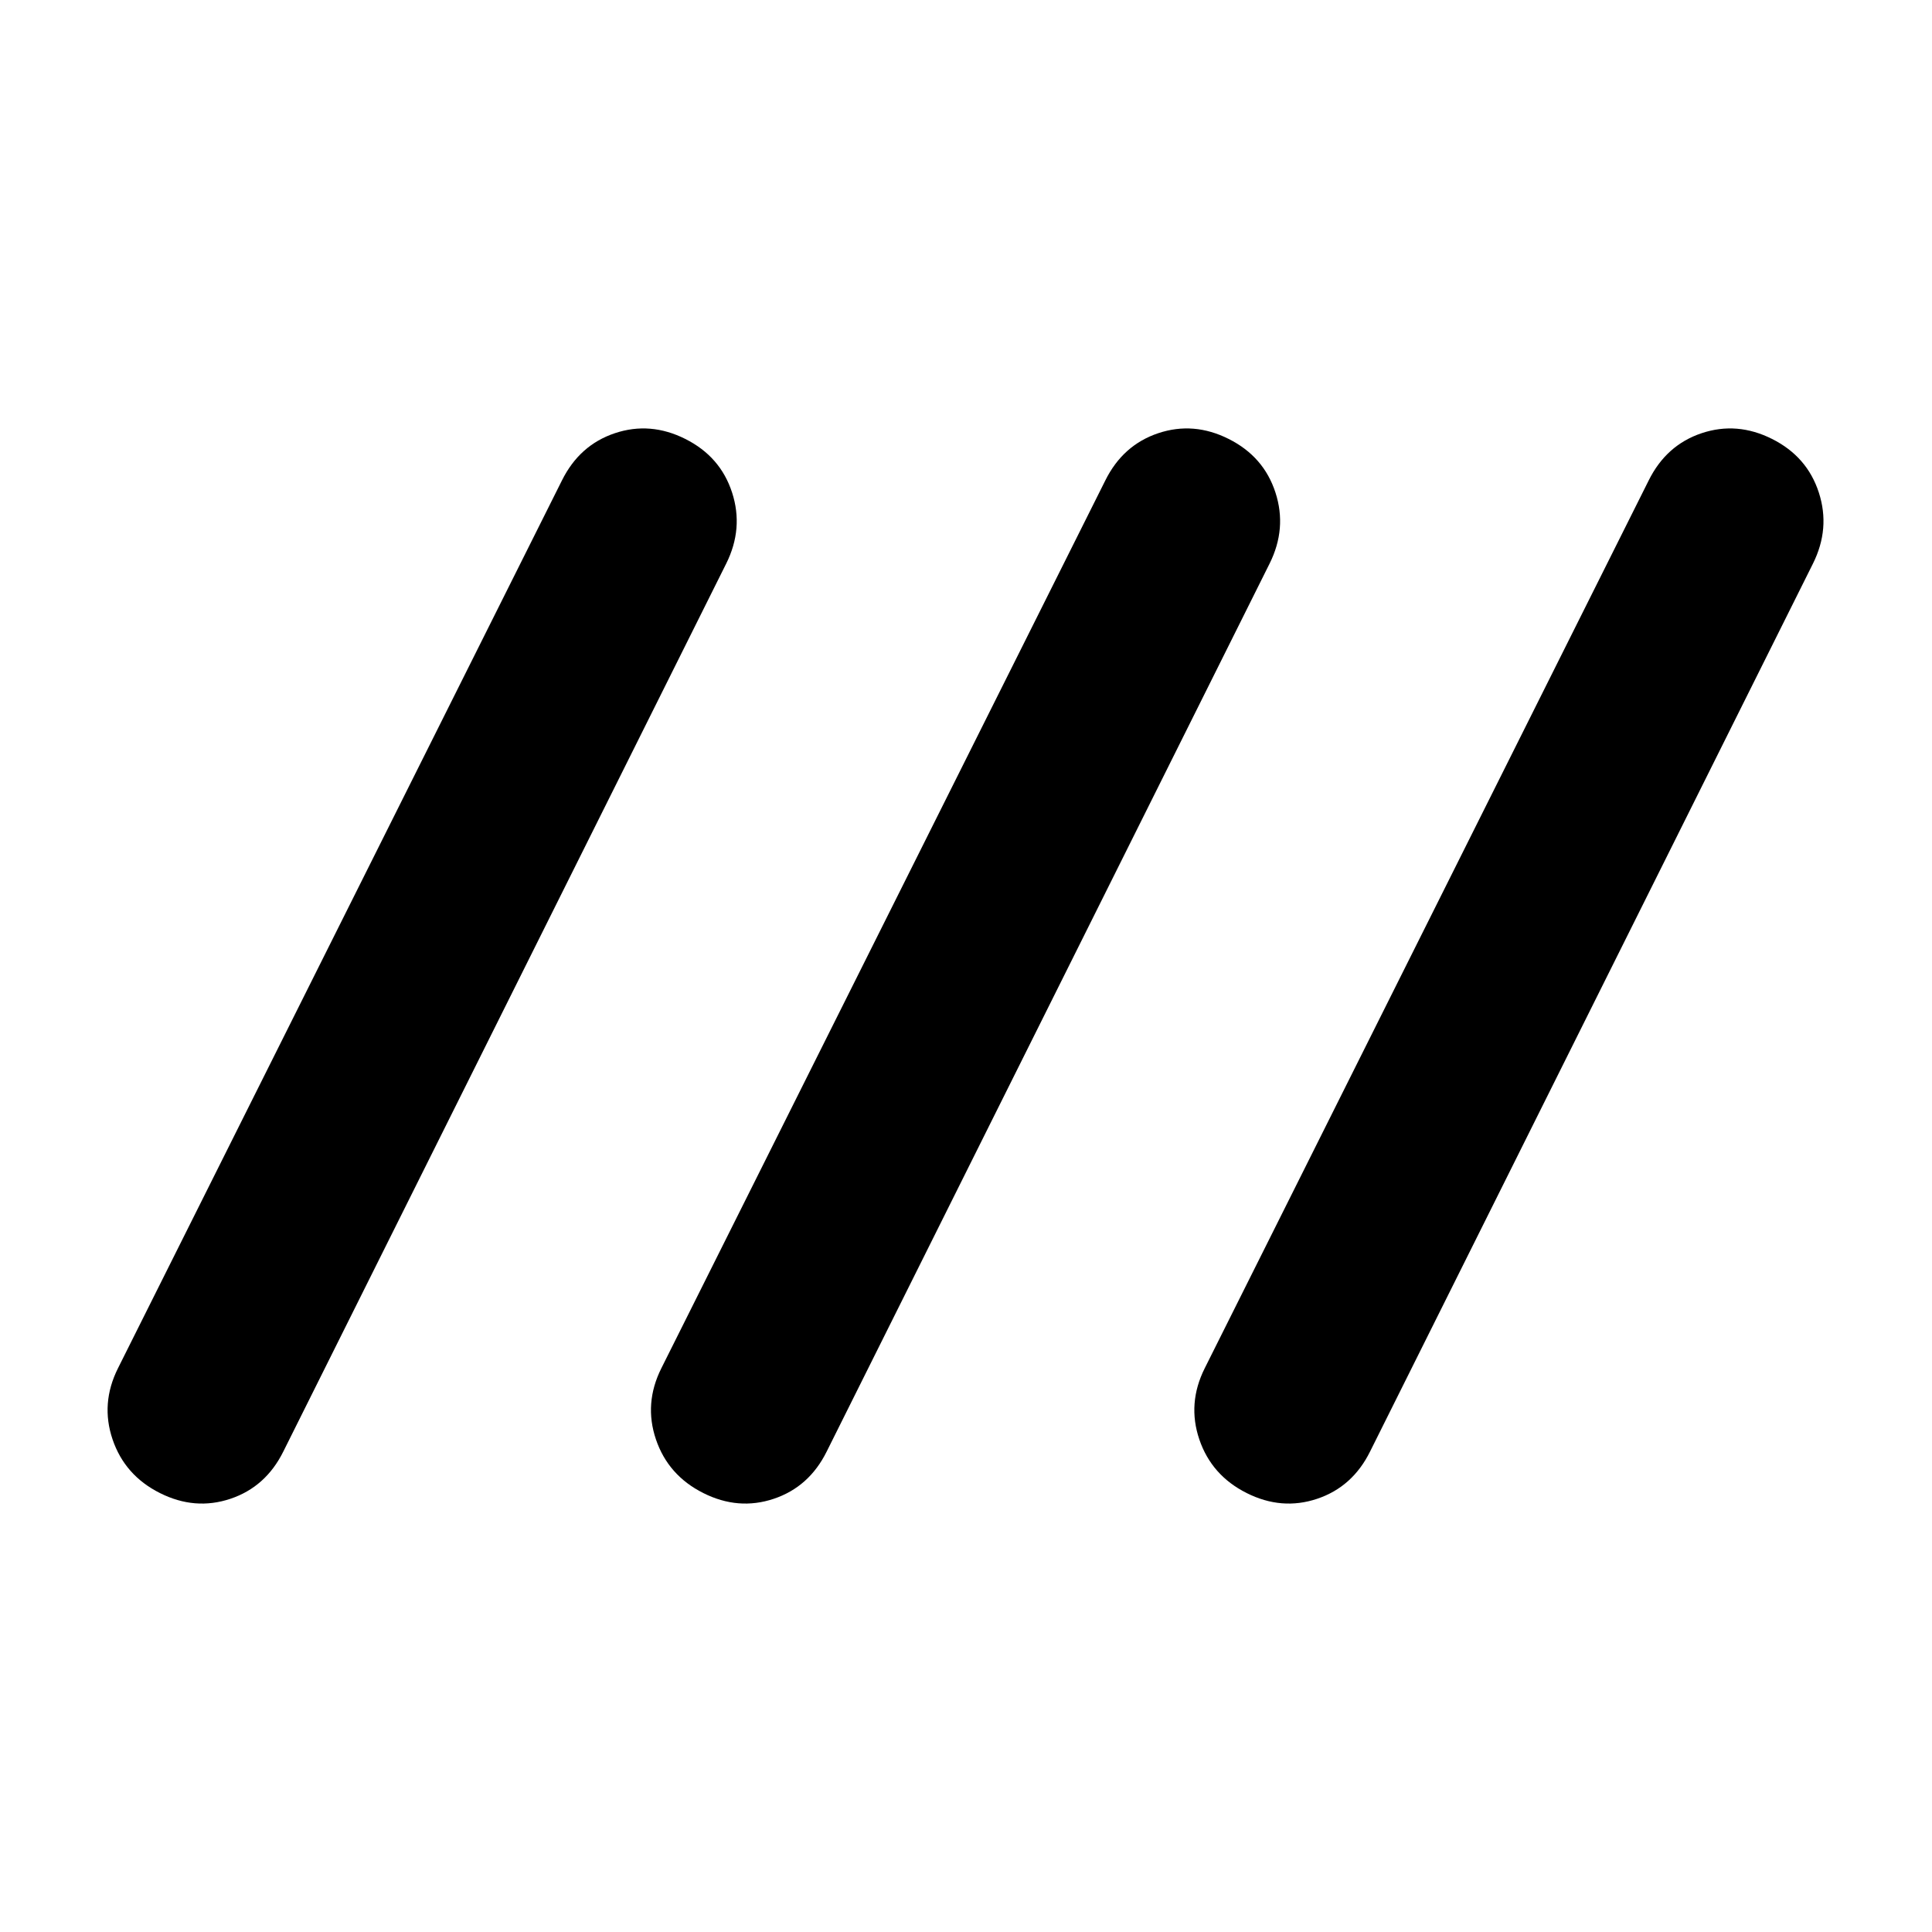 <svg xmlns="http://www.w3.org/2000/svg" height="20" viewBox="0 -960 960 960" width="20"><path d="M79.45-218.12q-17.43-8.75-23.51-26.63-6.07-17.88 2.69-35.4L279.2-721.22q8.74-17.65 26.34-23.53 17.59-5.88 35.01 2.87 17.43 8.75 23.22 26.63 5.8 17.88-2.97 35.4l-220 441.07q-8.74 17.65-26.34 23.53-17.59 5.88-35.01-2.87Zm270 0q-17.43-8.75-23.51-26.63-6.07-17.88 2.69-35.4L549.2-721.22q8.74-17.65 26.34-23.53 17.59-5.88 35.01 2.87 17.43 8.75 23.22 26.63 5.8 17.88-2.97 35.4l-220 441.07q-8.74 17.65-26.34 23.53-17.59 5.88-35.01-2.87Zm270 0q-17.43-8.75-23.51-26.63-6.07-17.88 2.69-35.4L819.2-721.22q8.74-17.65 26.34-23.53 17.59-5.88 35.01 2.87 17.43 8.75 23.22 26.63 5.8 17.88-2.97 35.4l-220 441.07q-8.74 17.65-26.34 23.53-17.59 5.88-35.01-2.87Z"/></svg>